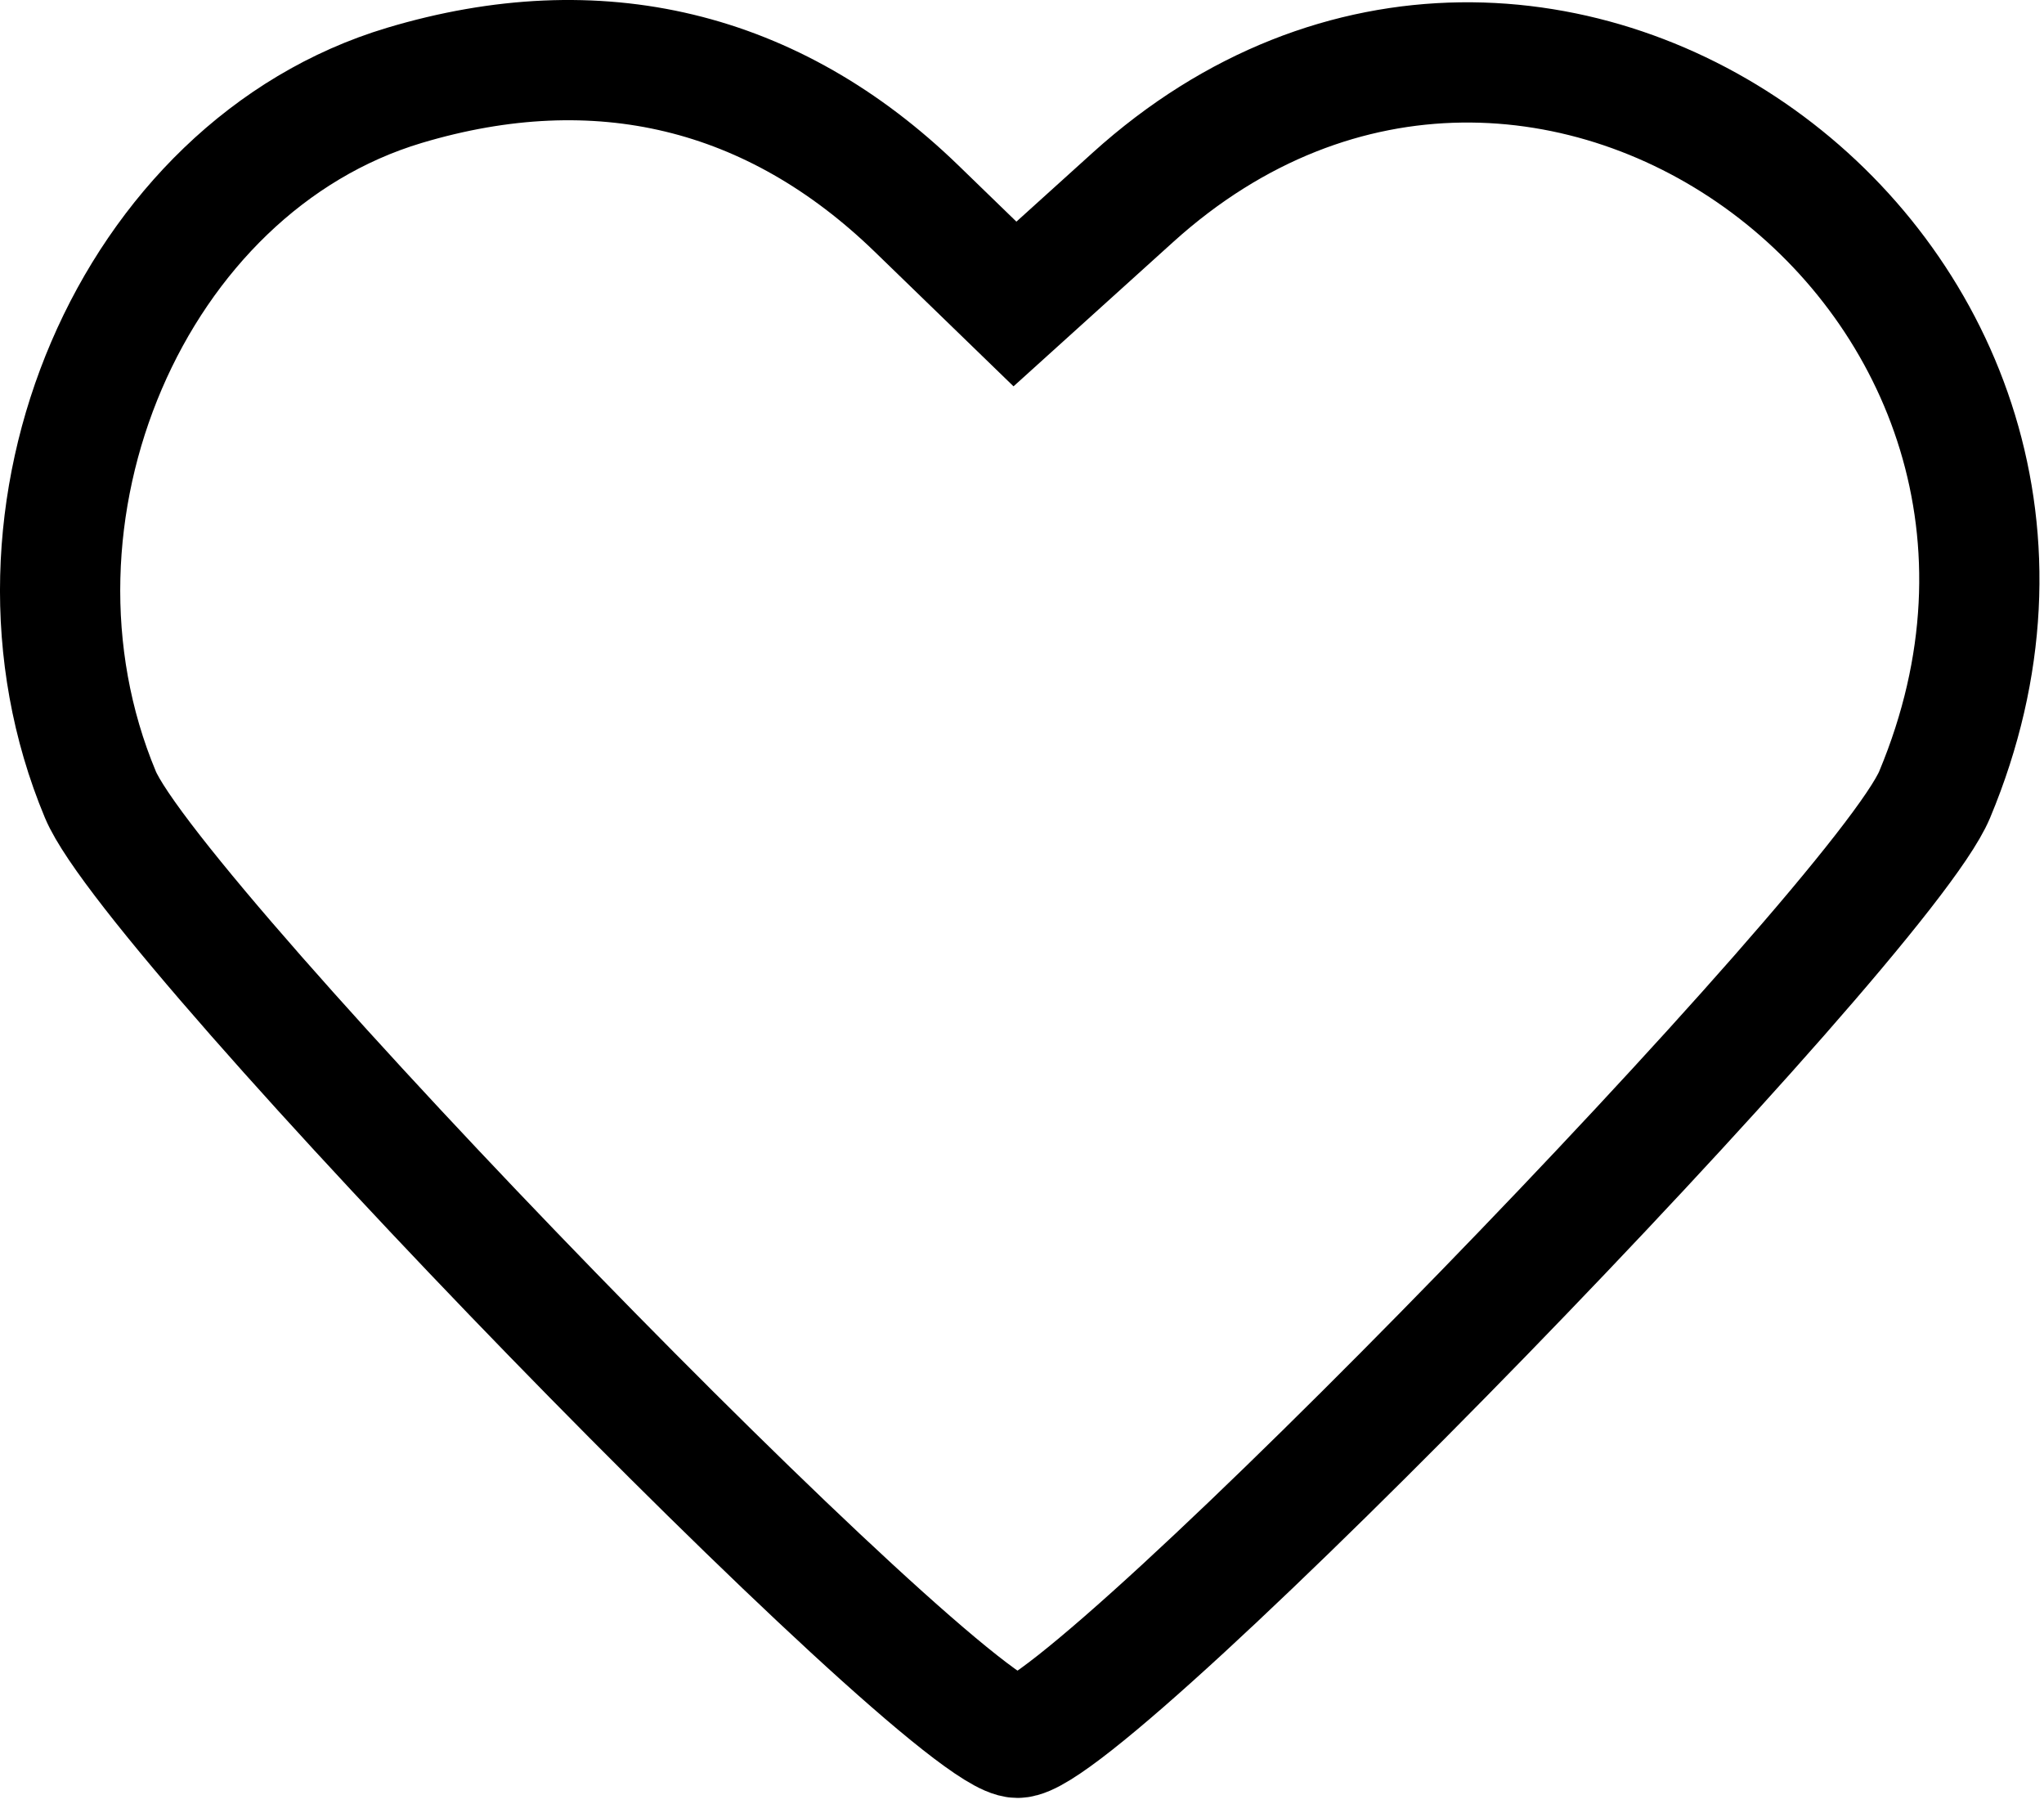 <svg width="68" height="60" viewBox="0 0 68 60" fill="none" xmlns="http://www.w3.org/2000/svg">
<path fill-rule="evenodd" clip-rule="evenodd" d="M13.455 2.839C4.406 5.548 -0.553 17.111 3.339 26.427C5.122 30.695 31.484 57.801 33.851 57.801C36.218 57.801 62.58 30.695 64.363 26.427C71.508 9.327 51.296 -5.727 37.692 6.563L33.766 10.111L30.494 6.939C25.722 2.314 19.896 0.912 13.455 2.839Z" stroke="black" stroke-width="4"/>
</svg>
